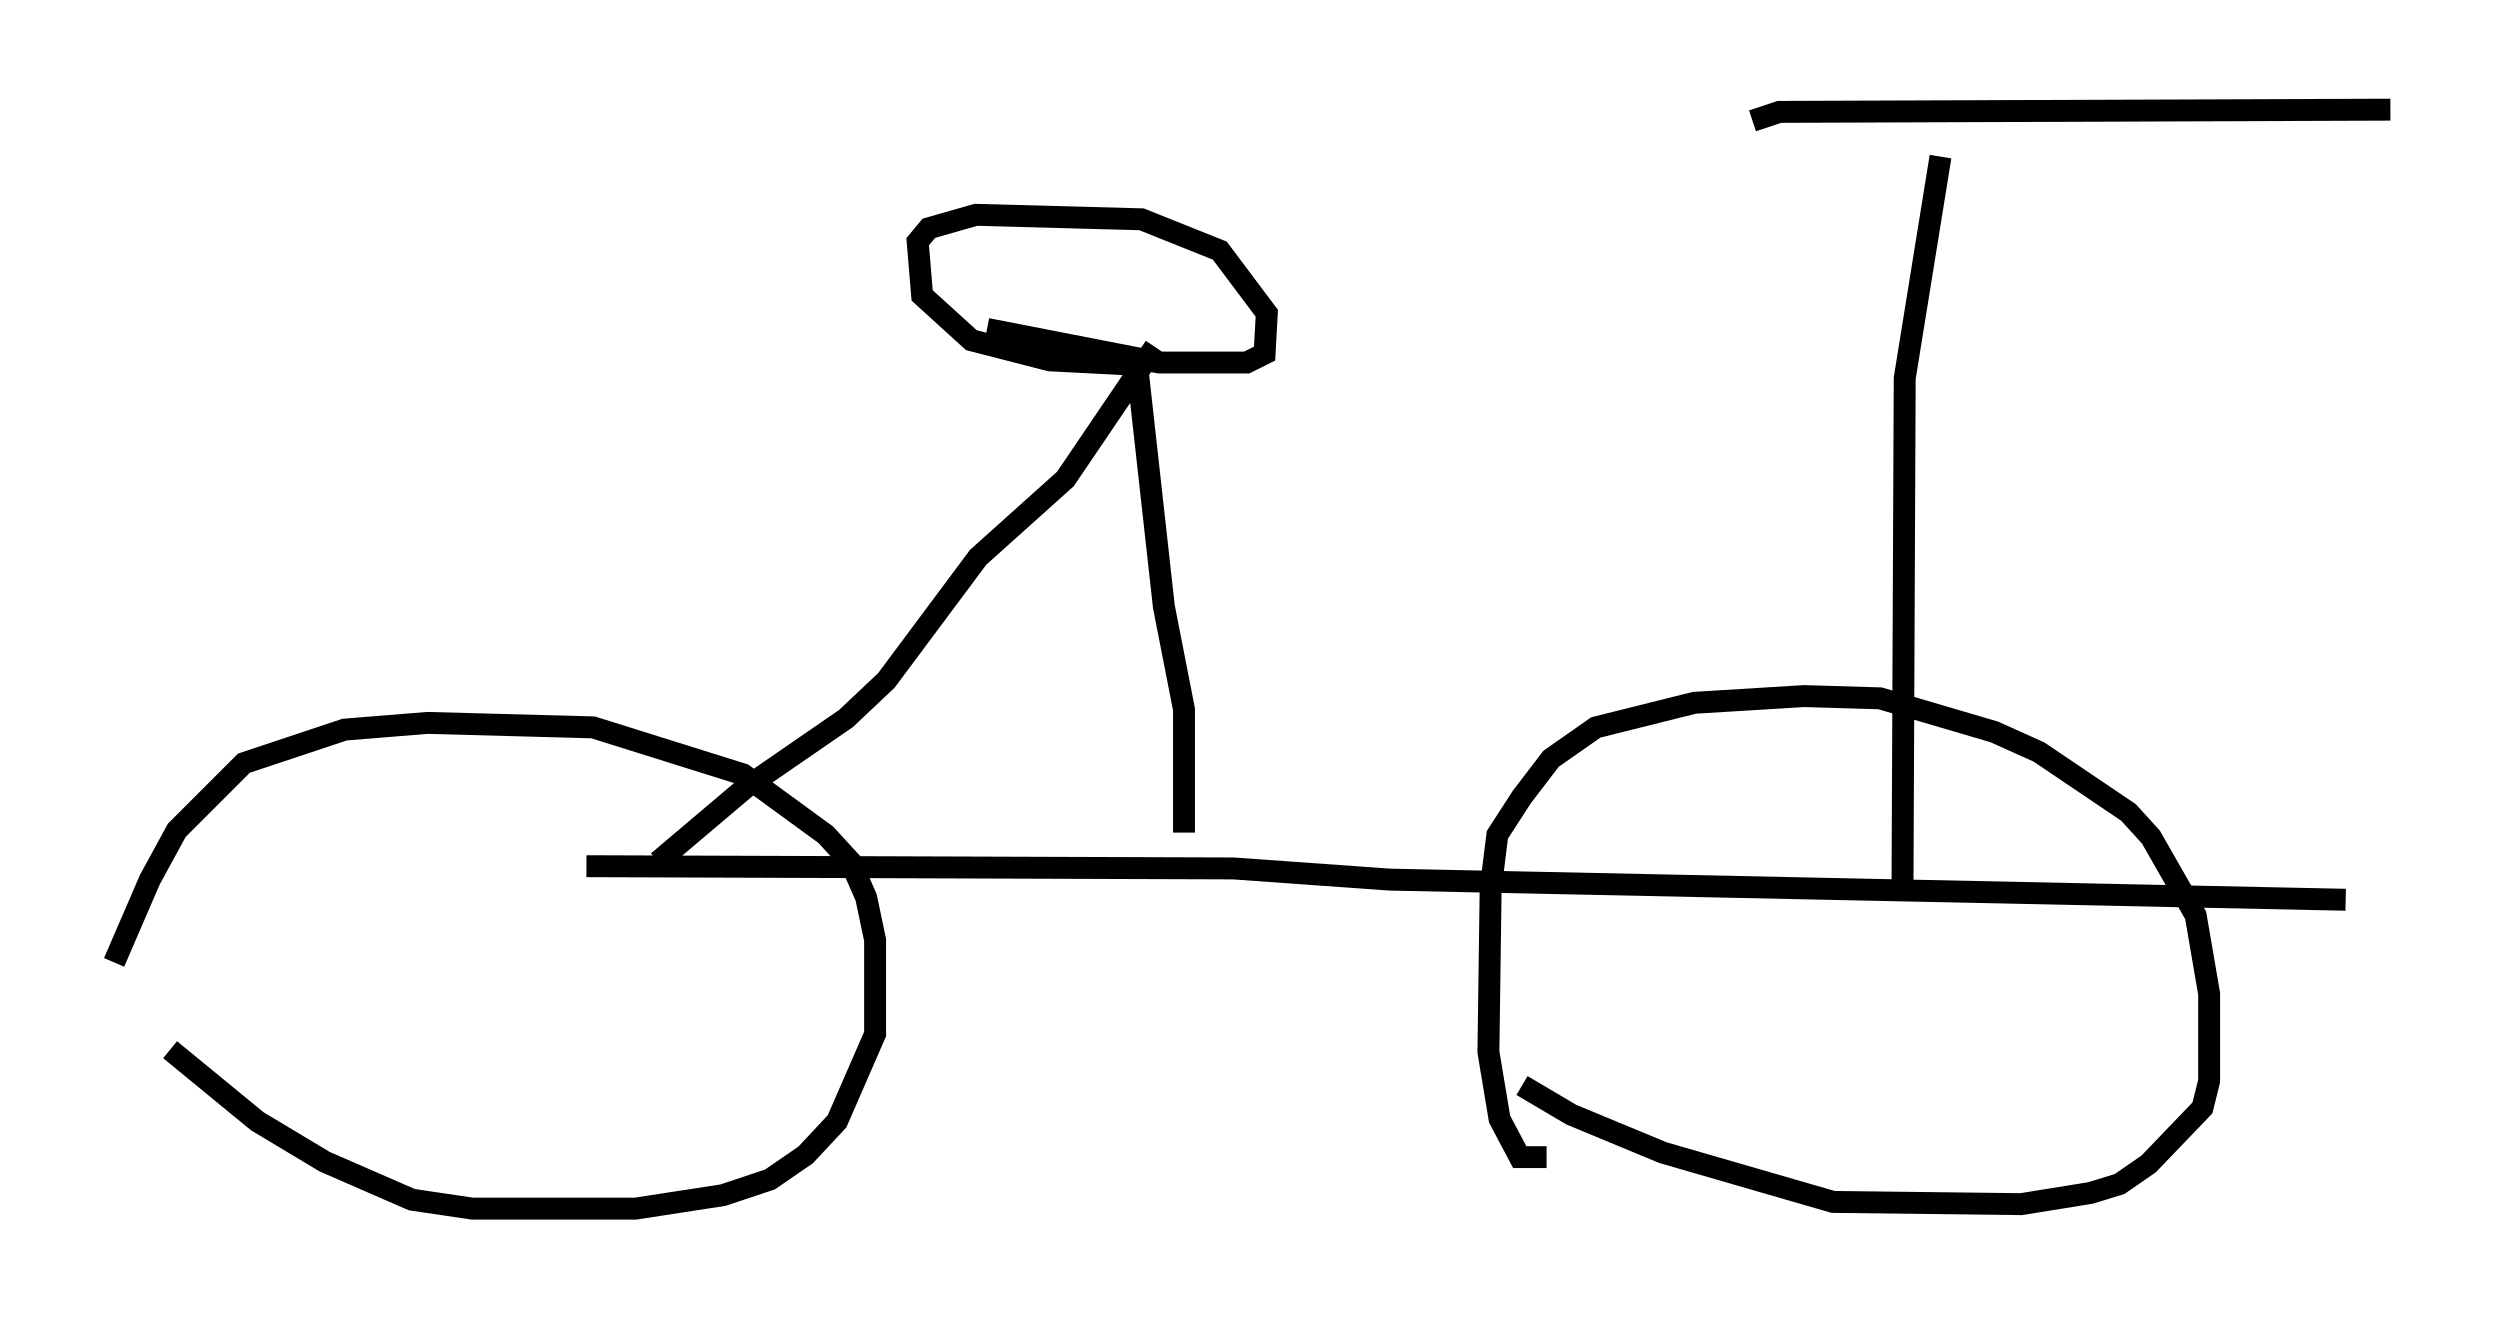 <?xml version="1.0" encoding="utf-8" ?>
<svg baseProfile="full" height="60.123" version="1.1" width="114.024" xmlns="http://www.w3.org/2000/svg" xmlns:ev="http://www.w3.org/2001/xml-events" xmlns:xlink="http://www.w3.org/1999/xlink"><defs /><rect fill="white" height="60.123" width="114.024" x="0" y="0" /><path d="M5, 48.794 m0.204, -4.9 l1.633, -3.777 1.225, -2.246 l3.063, -3.063 4.594, -1.531 l3.777, -0.306 7.554, 0.204 l6.84, 2.144 3.777, 2.756 l1.123, 1.225 0.715, 1.633 l0.408, 1.94 0.0, 4.288 l-1.735, 3.981 -1.429, 1.531 l-1.633, 1.123 -2.144, 0.715 l-3.981, 0.613 -7.452, 0.0 l-2.756, -0.408 -3.981, -1.735 l-3.063, -1.838 -3.981, -3.267 m62.782, 4.9 l-1.225, 0.0 -0.919, -1.735 l-0.51, -3.063 0.102, -7.452 l0.306, -2.45 1.123, -1.735 l1.327, -1.735 2.042, -1.429 l4.492, -1.123 5.002, -0.306 l3.471, 0.102 5.206, 1.531 l2.042, 0.919 4.083, 2.756 l1.021, 1.123 2.042, 3.573 l0.613, 3.573 0.0, 3.981 l-0.306, 1.225 -2.45, 2.552 l-1.327, 0.919 -1.327, 0.408 l-3.165, 0.51 -8.575, -0.102 l-7.758, -2.246 -4.185, -1.735 l-2.246, -1.327 m-42.671, -10.004 l29.502, 0.102 7.146, 0.51 l43.59, 0.919 m-76.972, -1.735 l3.981, -3.369 4.594, -3.165 l1.838, -1.735 4.185, -5.615 l3.981, -3.573 4.083, -6.023 m1.327, 22.152 l0.0, -5.615 -0.919, -4.696 l-1.225, -11.025 -3.981, -0.204 l-3.573, -0.919 -2.246, -2.042 l-0.204, -2.45 0.51, -0.613 l2.144, -0.613 7.554, 0.204 l3.573, 1.429 2.144, 2.858 l-0.102, 1.838 -0.817, 0.408 l-3.981, 0.0 -7.861, -1.531 m41.753, 25.725 l0.102, -23.479 1.633, -10.106 m-8.575, -1.633 l1.225, -0.408 27.869, -0.102 " fill="none" stroke="black" stroke-width="1" /></svg>
